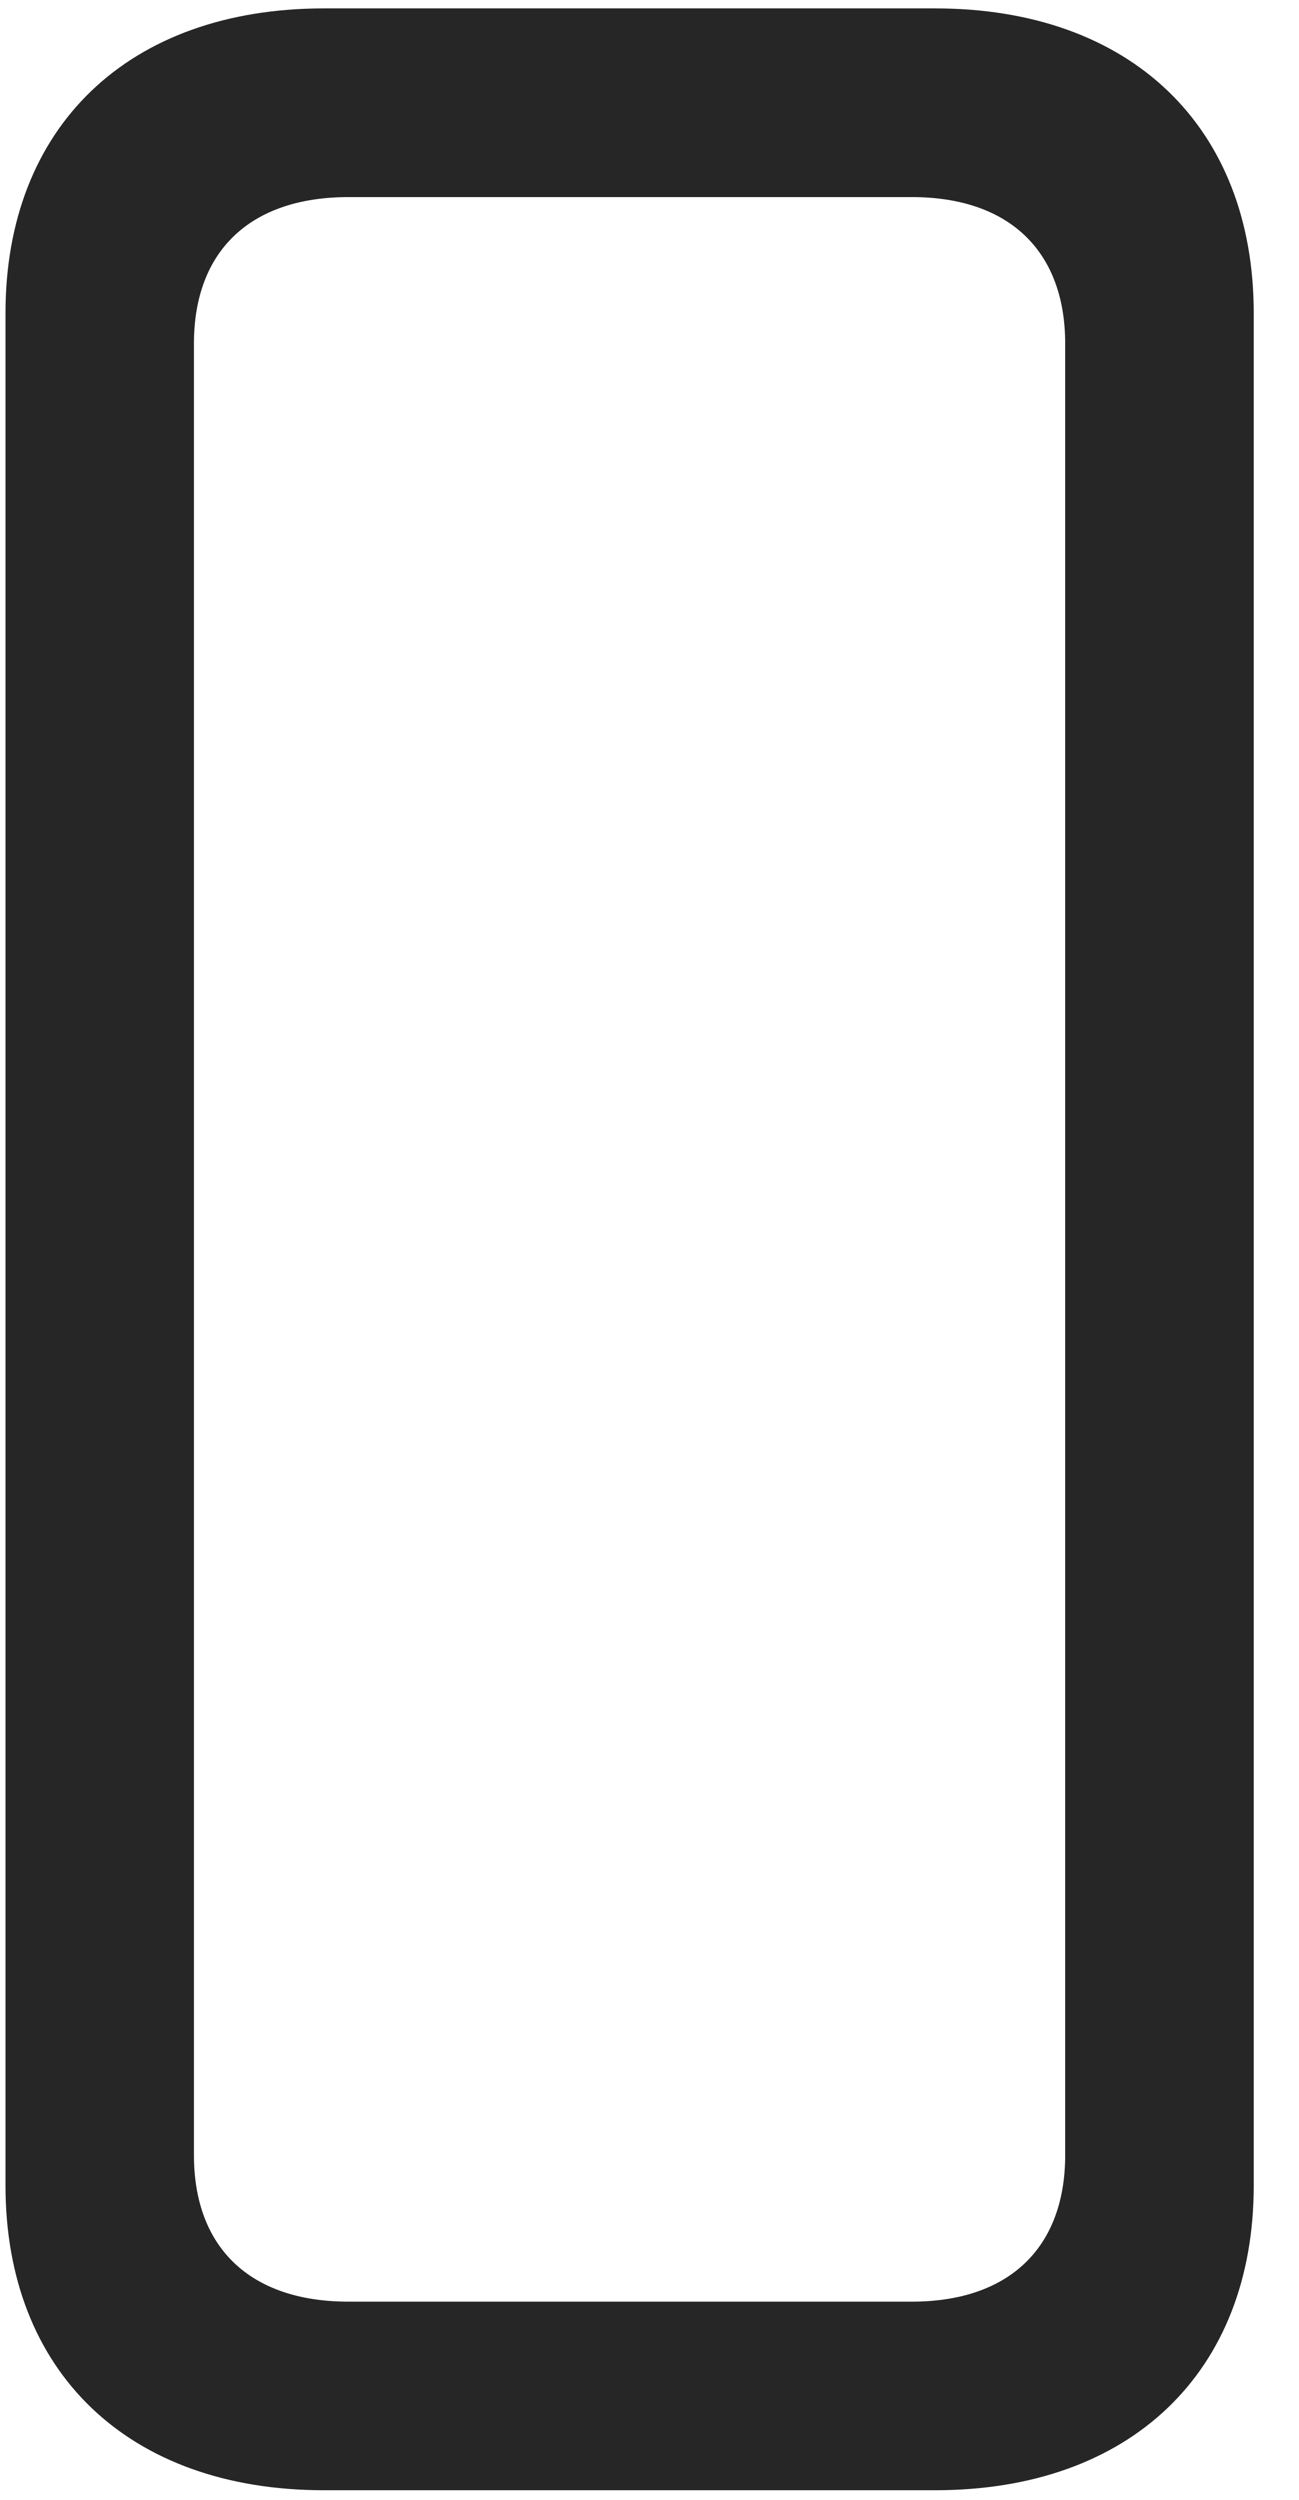 <svg width="13" height="25" viewBox="0 0 13 25" fill="none" xmlns="http://www.w3.org/2000/svg">
<g clip-path="url(#clip0_2207_13339)">
<path d="M3.242 24.904H9.359C11.316 24.904 12.547 23.721 12.547 21.857V3.131C12.547 1.268 11.316 0.084 9.359 0.084H3.242C1.285 0.084 0.055 1.268 0.055 3.131V21.857C0.055 23.721 1.285 24.904 3.242 24.904ZM3.488 23.018C2.504 23.018 1.941 22.479 1.941 21.553V3.436C1.941 2.51 2.504 1.971 3.488 1.971H9.125C10.098 1.971 10.66 2.51 10.66 3.436V21.553C10.66 22.479 10.098 23.018 9.125 23.018H3.488Z" fill="black" fill-opacity="0.85"/>
</g>
<defs>
<clipPath id="clip0_2207_13339">
<rect width="12.492" height="24.832" fill="white" transform="translate(0.055 0.084)"/>
</clipPath>
</defs>
</svg>
